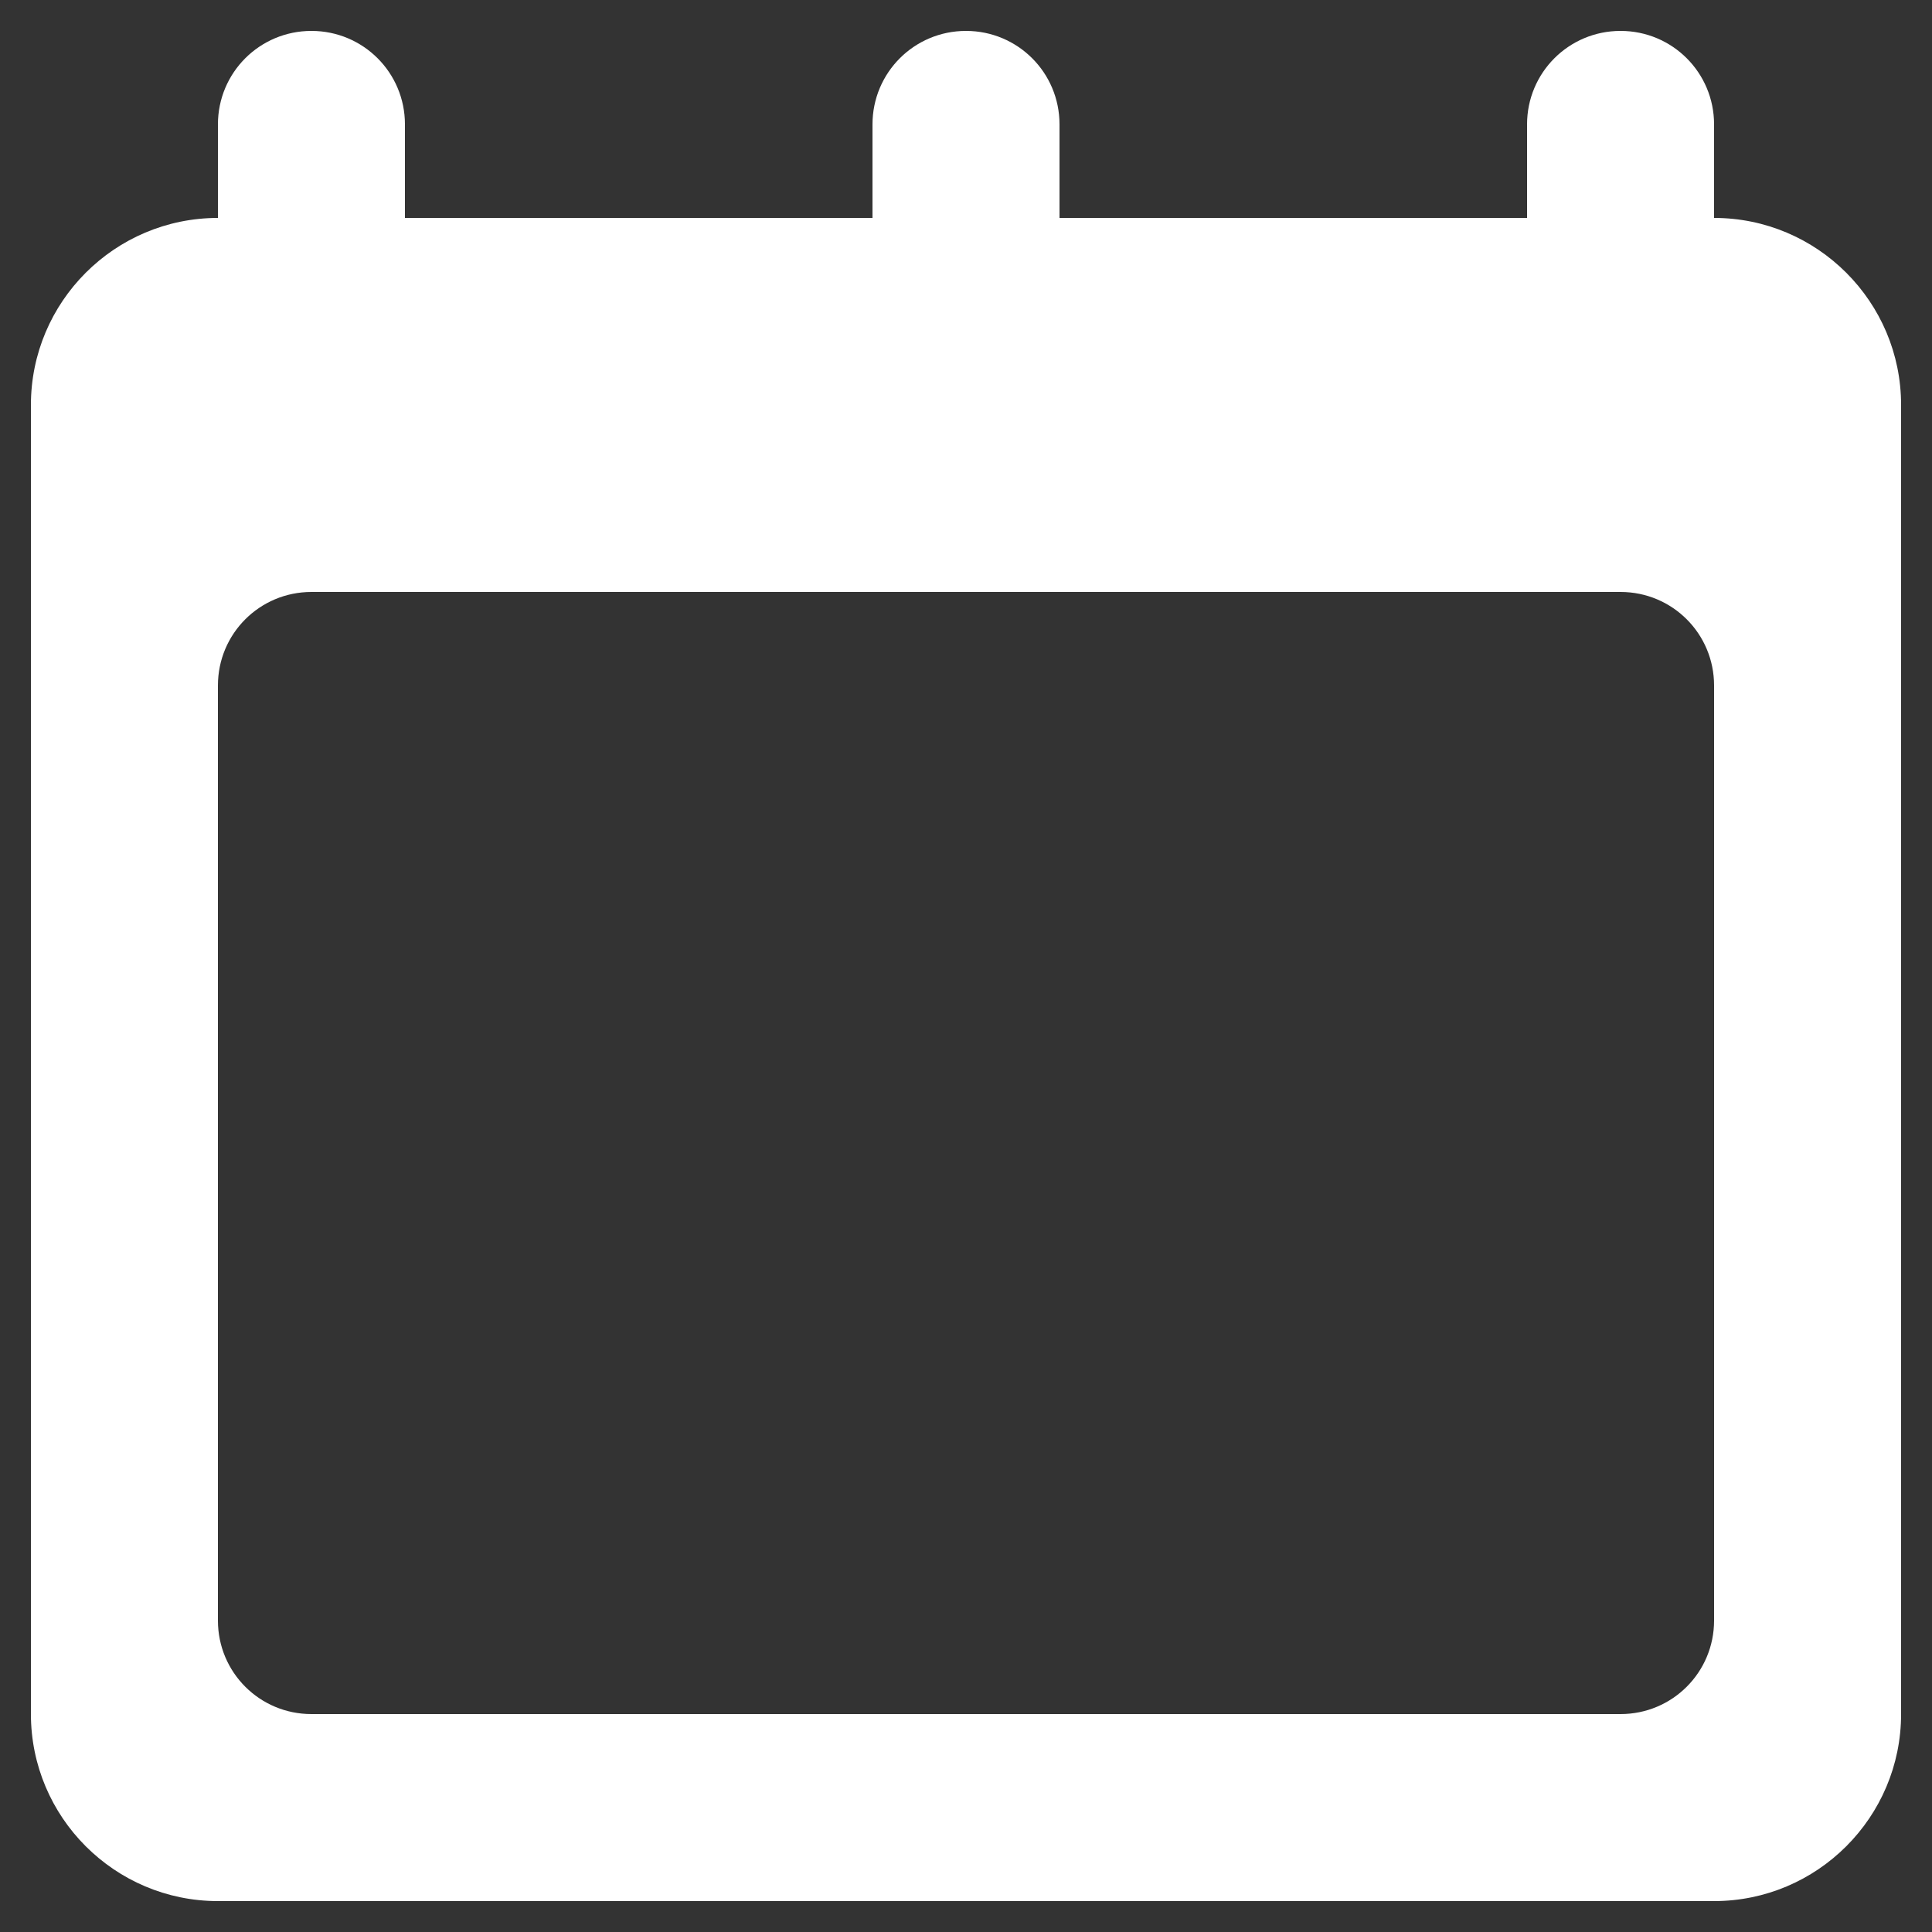 <?xml version="1.0" encoding="utf-8"?>
<!-- Generator: Adobe Illustrator 24.0.1, SVG Export Plug-In . SVG Version: 6.00 Build 0)  -->
<svg version="1.1" id="Camada_1" xmlns="http://www.w3.org/2000/svg" xmlns:xlink="http://www.w3.org/1999/xlink" x="0px" y="0px"
	 viewBox="0 0 500 500" style="enable-background:new 0 0 500 500;" xml:space="preserve">
<rect x="0" y="0" width="500" height="500" fill="#333333" stroke="none"/>
<style type="text/css">
	.st0{fill-rule:evenodd;clip-rule:evenodd;fill:#FFFFFF;}
</style>
<path class="st0" d="M443.6,419.4c0,13.4-10.8,24.2-24.2,24.2H80.6c-13.4,0-24.2-10.8-24.2-24.2v-242c0-13.4,10.8-24.2,24.2-24.2
	h338.8c13.4,0,24.2,10.8,24.2,24.2V419.4L443.6,419.4z M443.6,56.4V32.2c0-13.4-10.8-24.2-24.2-24.2c-13.4,0-24.2,10.8-24.2,24.2
	v24.2h-121V32.2C274.2,18.8,263.4,8,250,8s-24.2,10.8-24.2,24.2v24.2h-121V32.2C104.8,18.8,94,8,80.6,8S56.4,18.8,56.4,32.2v24.2
	C29.7,56.4,8,78.1,8,104.8v338.8C8,470.3,29.7,492,56.4,492h387.2c26.7,0,48.4-21.7,48.4-48.4V104.8C492,78.1,470.3,56.4,443.6,56.4
	L443.6,56.4L443.6,56.4z"/>
</svg>
